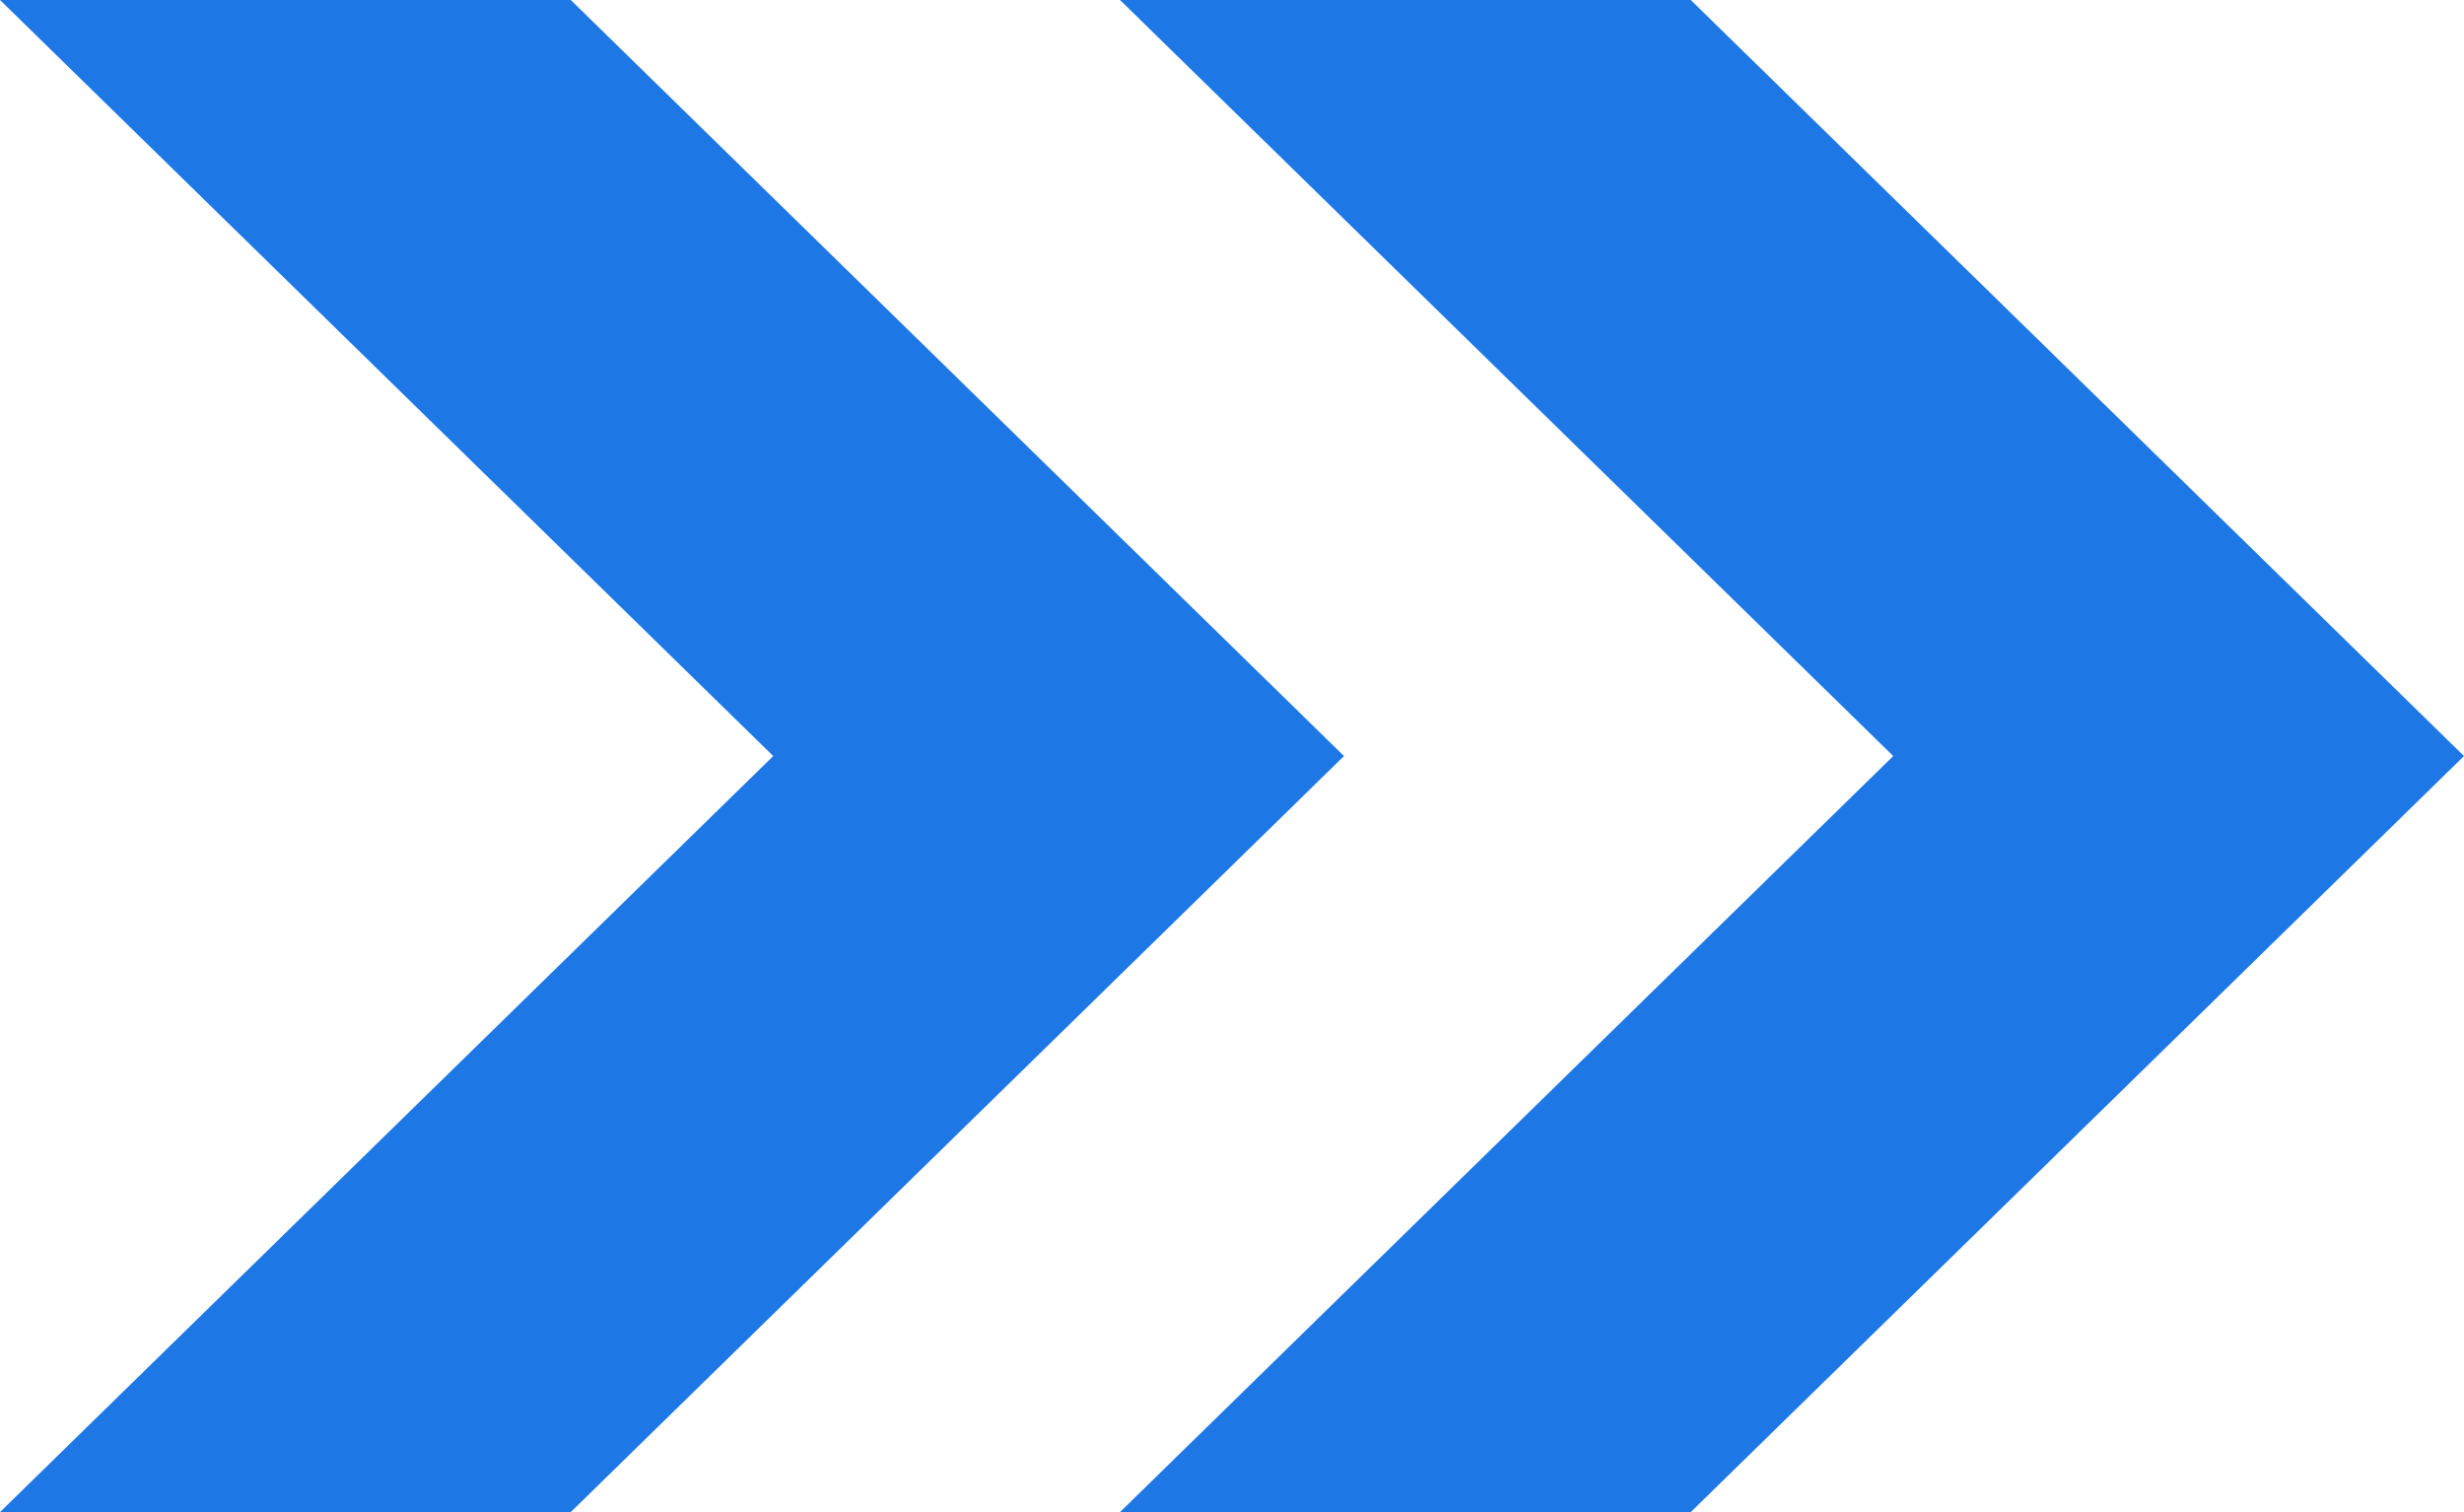 <svg width="44" height="27" viewBox="0 0 44 27" fill="none" xmlns="http://www.w3.org/2000/svg">
<path d="M30.192 0H20L33.808 13.5L20 27H30.192L44 13.5L30.192 0Z" fill="#1D77E5"/>
<path d="M10.192 0H0L13.808 13.5L0 27H10.192L24 13.5L10.192 0Z" fill="#1D77E5"/>
</svg>

